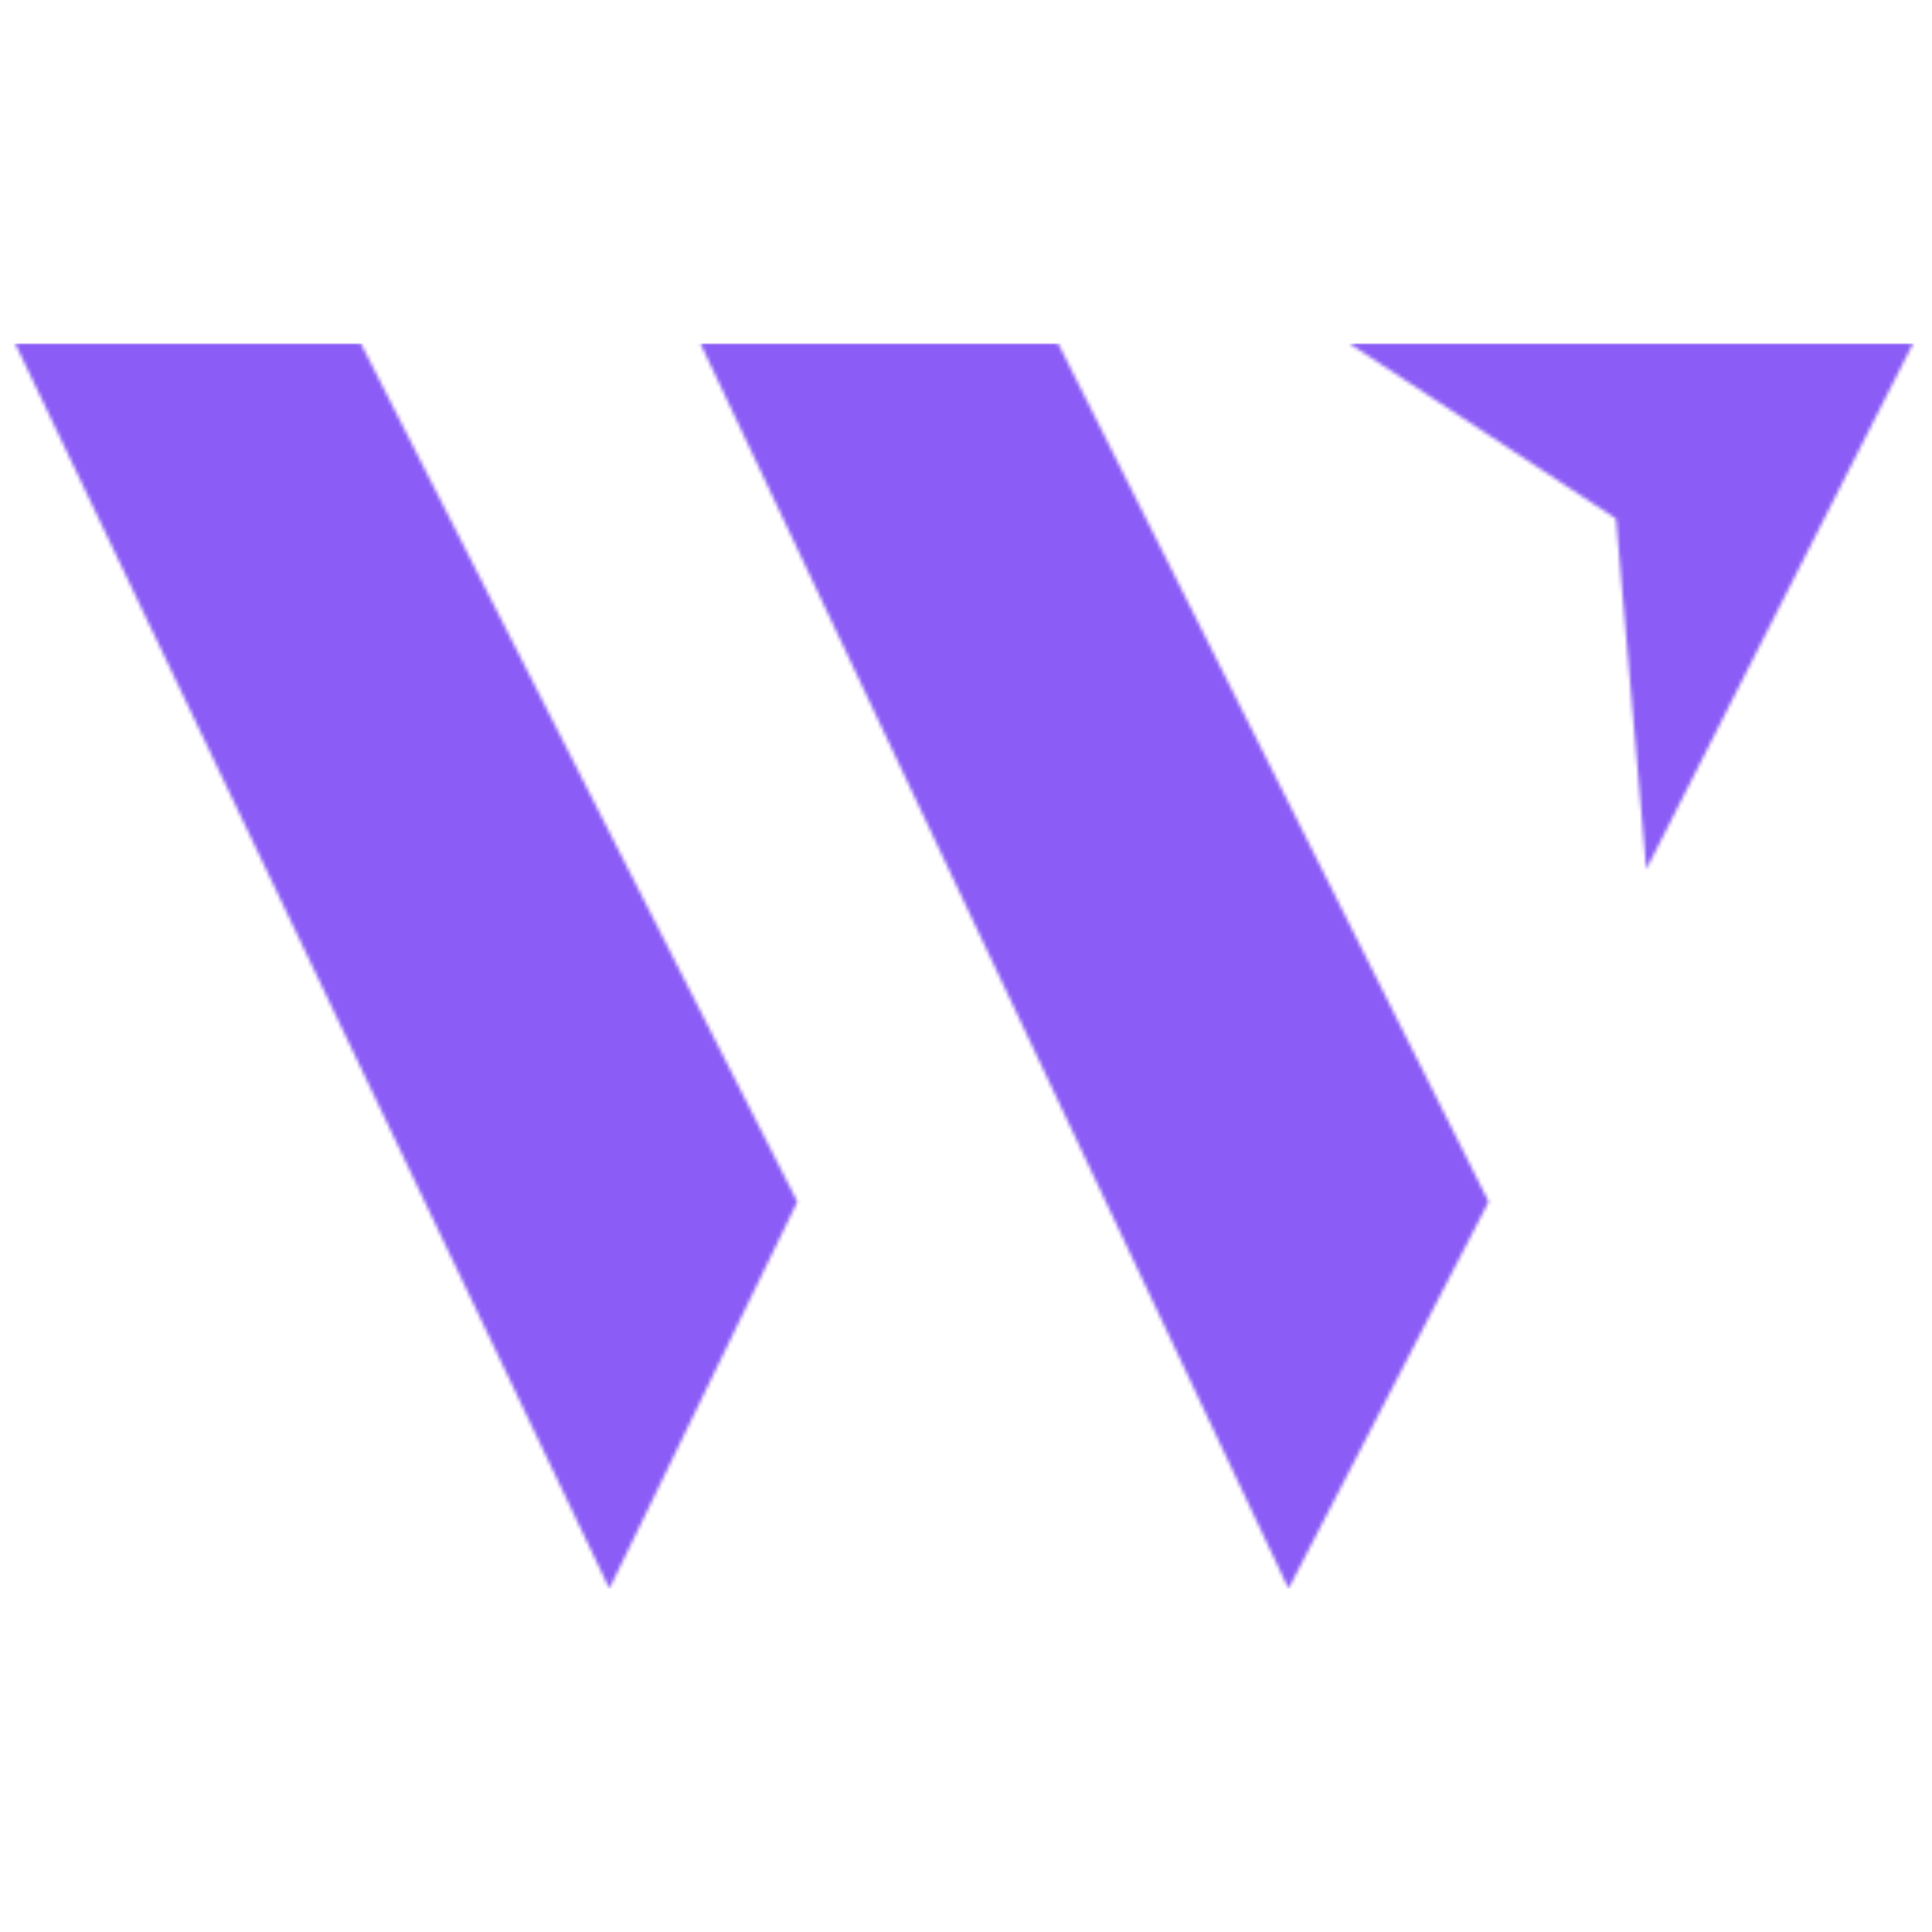 <svg xmlns="http://www.w3.org/2000/svg" width="512" height="512" viewBox="0 0 512 512" fill="none">
<mask id="mask0_101_2" style="mask-type:alpha" maskUnits="userSpaceOnUse" x="4" y="91" width="503" height="330">
<path d="M95.601 91H4L161.489 421L211.307 318.476L95.601 91Z" fill="#8b5cf6"/>
<path d="M341.476 421L185.594 91H280.409L394.508 318.476L341.476 421Z" fill="#8b5cf6"/>
<path d="M428.256 137.456L357.546 91H507L436.291 230.369L428.256 137.456Z" fill="#8b5cf6"/>
</mask>
<g mask="url(#mask0_101_2)">
<rect x="2" y="91" width="508" height="330" fill="#8b5cf6"/>
</g>
</svg>